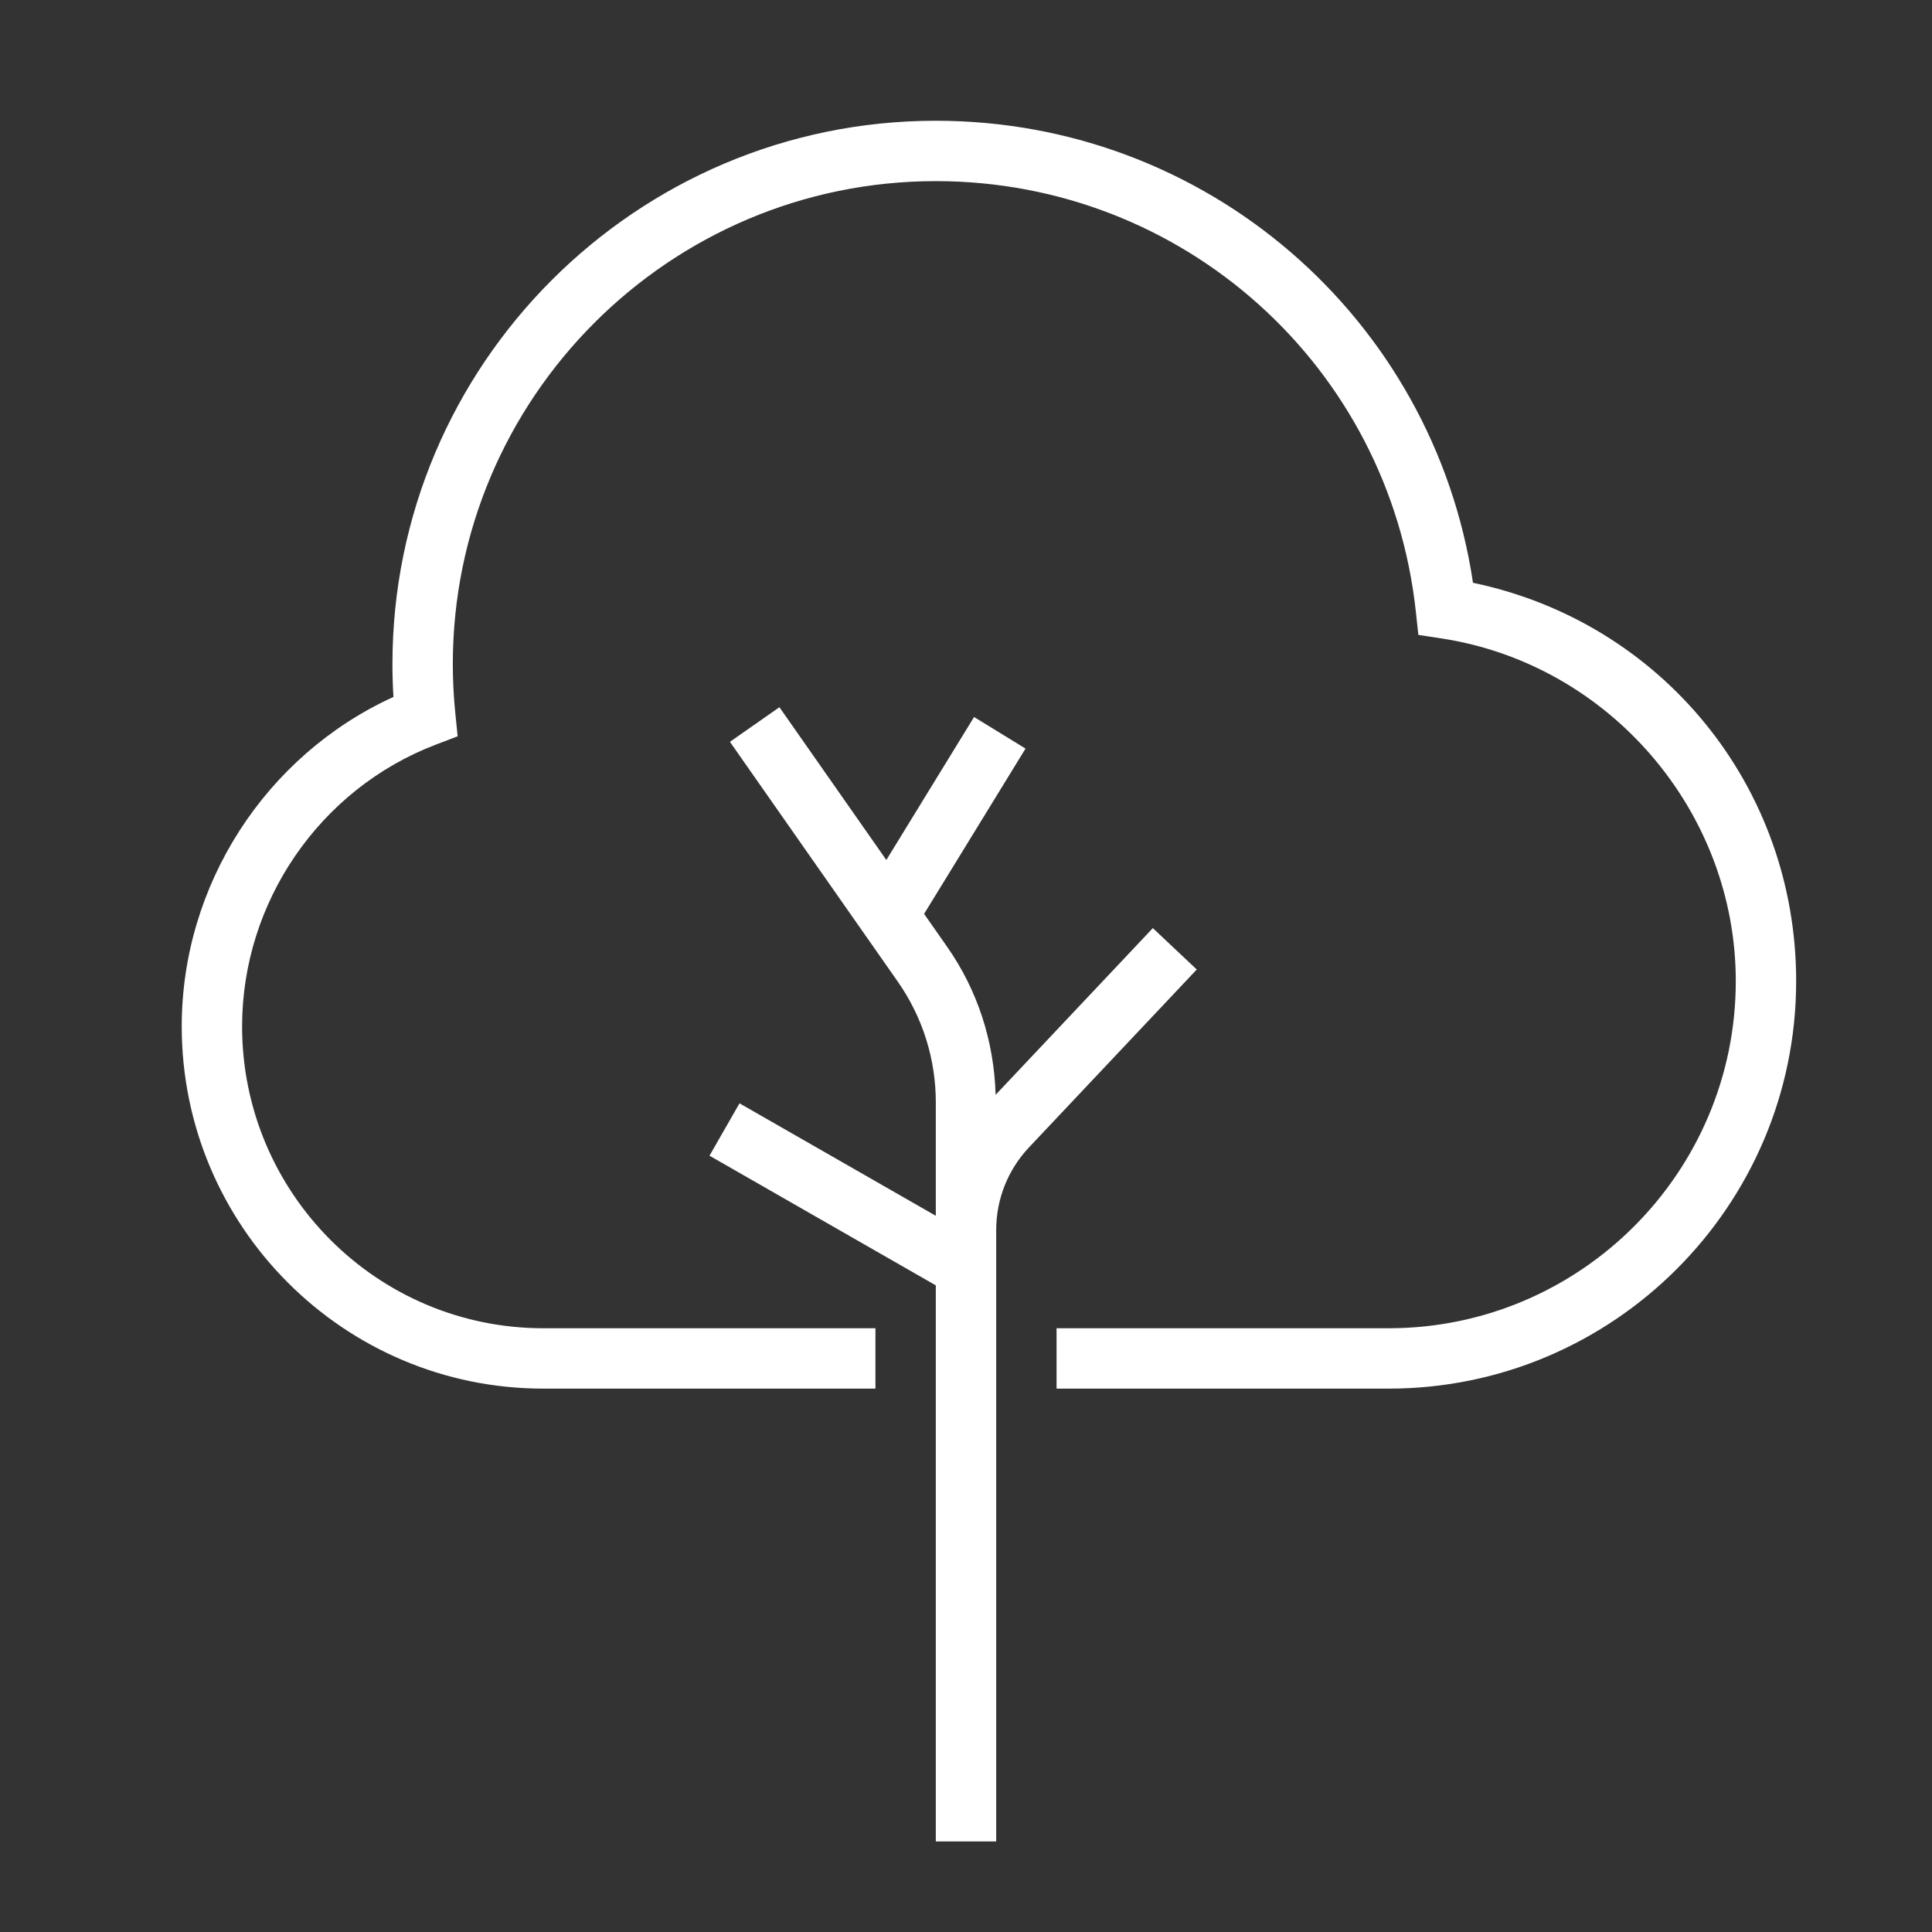<?xml version="1.0" encoding="utf-8"?>
<!-- Generator: Adobe Illustrator 18.1.1, SVG Export Plug-In . SVG Version: 6.00 Build 0)  -->
<svg version="1.2" baseProfile="tiny" xmlns="http://www.w3.org/2000/svg" xmlns:xlink="http://www.w3.org/1999/xlink" x="0px"
	 y="0px" width="64px" height="64px" viewBox="0 0 64 64" xml:space="preserve">

<rect x="0" y="0" width="64" height="64" fill="#333333" stroke="none"/>

<g id="Production">
	<g>
		<path fill="#ffffff" d="M48.795,19.306C47.482,10.528,39.961,4,31,4c-9.925,0-18,8.075-18,18
			c0,0.361,0.011,0.725,0.033,1.087C8.797,25.02,6.02,29.314,6.02,34c0,6.617,5.363,12,11.98,12h11v-2H18
			c-5.514,0-9.98-4.486-9.98-10c0-4.115,2.569-7.867,6.424-9.336l0.716-0.273l-0.077-0.762
			C15.028,23.089,15,22.541,15,22c0-8.822,7.178-16,16-16c8.19,0,15.026,6.133,15.902,14.266l0.083,0.766
			l0.761,0.116C53.307,21.996,57.5,26.877,57.5,32.5C57.5,38.841,52.341,44,46,44H35v2h11c7.444,0,13.5-6.056,13.5-13.5
			C59.5,26.044,55.042,20.61,48.795,19.306z"/>
		<path fill="#ffffff" d="M38.189,30.745l-5.208,5.522c-0.05-1.763-0.593-3.457-1.608-4.906l-0.761-1.087l3.36-5.476
			l-1.705-1.046l-2.906,4.736l-3.542-5.061l-1.639,1.147l5.554,7.935C30.562,33.69,31,35.078,31,36.522v3.753
			l-6.503-3.726l-0.994,1.735L31,42.58V49v6v6h2v-2v-4v-6v-8.25c0-1.025,0.387-2,1.09-2.745l5.554-5.889
			L38.189,30.745z"/>
	</g>
</g>
</svg>
